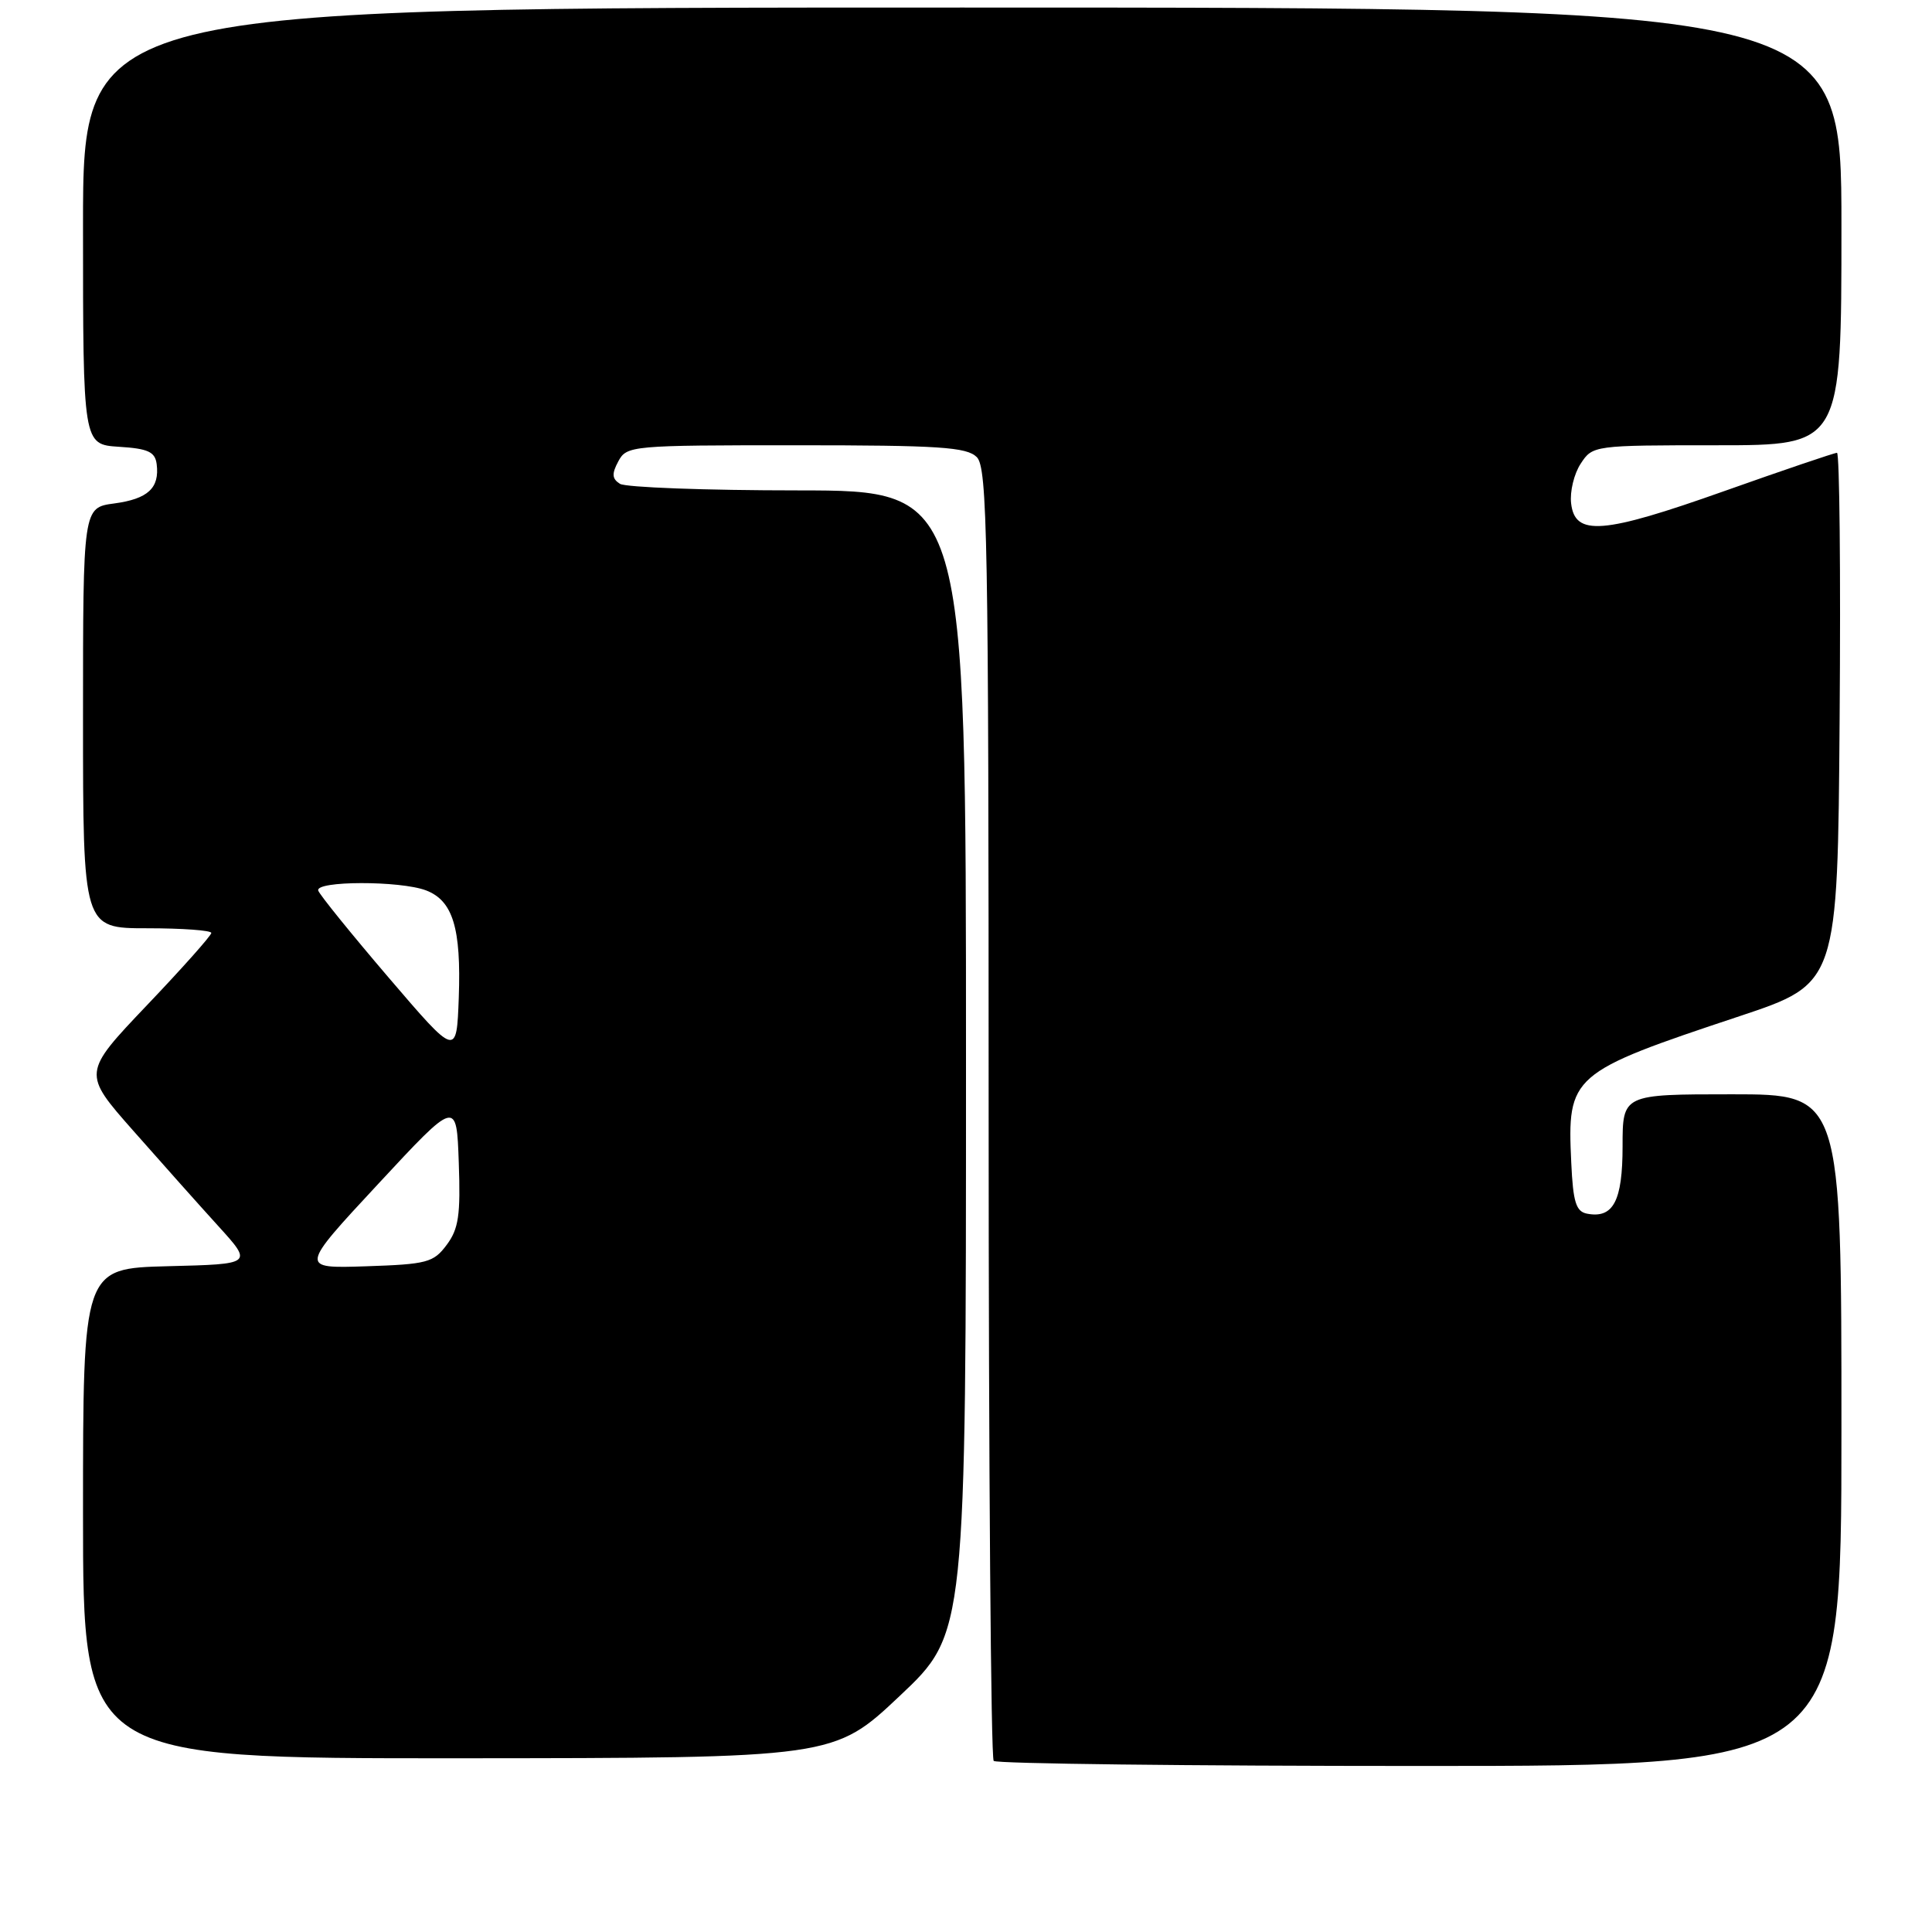 <?xml version="1.0" encoding="UTF-8" standalone="no"?>
<!DOCTYPE svg PUBLIC "-//W3C//DTD SVG 1.1//EN" "http://www.w3.org/Graphics/SVG/1.1/DTD/svg11.dtd" >
<svg xmlns="http://www.w3.org/2000/svg" xmlns:xlink="http://www.w3.org/1999/xlink" version="1.1" viewBox="0 0 256 256">
 <g >
 <path fill="currentColor"
d=" M 244.00 189.50 C 244.00 145.00 244.00 145.00 229.50 145.00 C 215.00 145.00 215.00 145.00 215.00 151.88 C 215.00 159.14 213.77 161.48 210.30 160.82 C 208.83 160.54 208.44 159.30 208.20 154.07 C 207.65 142.48 208.08 142.11 230.50 134.65 C 243.50 130.32 243.50 130.32 243.76 95.16 C 243.91 75.82 243.75 60.00 243.41 60.00 C 243.07 60.00 236.35 62.28 228.48 65.07 C 212.36 70.79 208.68 71.08 208.18 66.69 C 208.00 65.14 208.57 62.77 209.45 61.44 C 211.03 59.02 211.17 59.00 227.52 59.00 C 244.00 59.00 244.00 59.00 244.00 30.00 C 244.00 1.00 244.00 1.00 127.50 1.00 C 11.00 1.00 11.00 1.00 11.00 29.95 C 11.00 58.89 11.00 58.89 15.75 59.20 C 19.63 59.44 20.55 59.87 20.76 61.50 C 21.16 64.67 19.60 66.11 15.14 66.71 C 11.00 67.26 11.00 67.26 11.00 95.13 C 11.00 123.00 11.00 123.00 19.50 123.00 C 24.18 123.00 28.00 123.28 28.00 123.62 C 28.00 123.96 24.16 128.28 19.46 133.21 C 10.92 142.19 10.92 142.19 17.67 149.84 C 21.38 154.05 26.46 159.75 28.96 162.50 C 33.50 167.50 33.50 167.50 22.25 167.78 C 11.00 168.07 11.00 168.07 11.00 200.53 C 11.00 233.00 11.00 233.00 60.75 232.98 C 110.50 232.95 110.50 232.95 119.25 224.69 C 128.00 216.44 128.00 216.44 128.00 140.72 C 128.00 65.00 128.00 65.00 105.75 64.98 C 93.51 64.98 82.89 64.58 82.15 64.11 C 81.09 63.44 81.04 62.79 81.93 61.13 C 83.04 59.05 83.65 59.00 105.46 59.00 C 124.49 59.00 128.09 59.24 129.43 60.57 C 130.83 61.98 131.00 71.23 131.00 147.40 C 131.00 194.30 131.30 232.97 131.67 233.33 C 132.03 233.70 157.46 234.00 188.17 234.00 C 244.00 234.00 244.00 234.00 244.00 189.50 Z  M 50.10 156.89 C 60.50 145.69 60.50 145.69 60.79 154.05 C 61.04 161.00 60.77 162.84 59.19 164.95 C 57.44 167.30 56.59 167.52 48.50 167.79 C 39.70 168.08 39.70 168.08 50.10 156.89 Z  M 51.50 129.54 C 46.55 123.75 42.35 118.56 42.17 118.01 C 41.73 116.70 53.02 116.68 56.45 117.98 C 60.01 119.34 61.12 122.98 60.79 132.20 C 60.50 140.06 60.50 140.06 51.50 129.54 Z "/>
</g>
</svg>